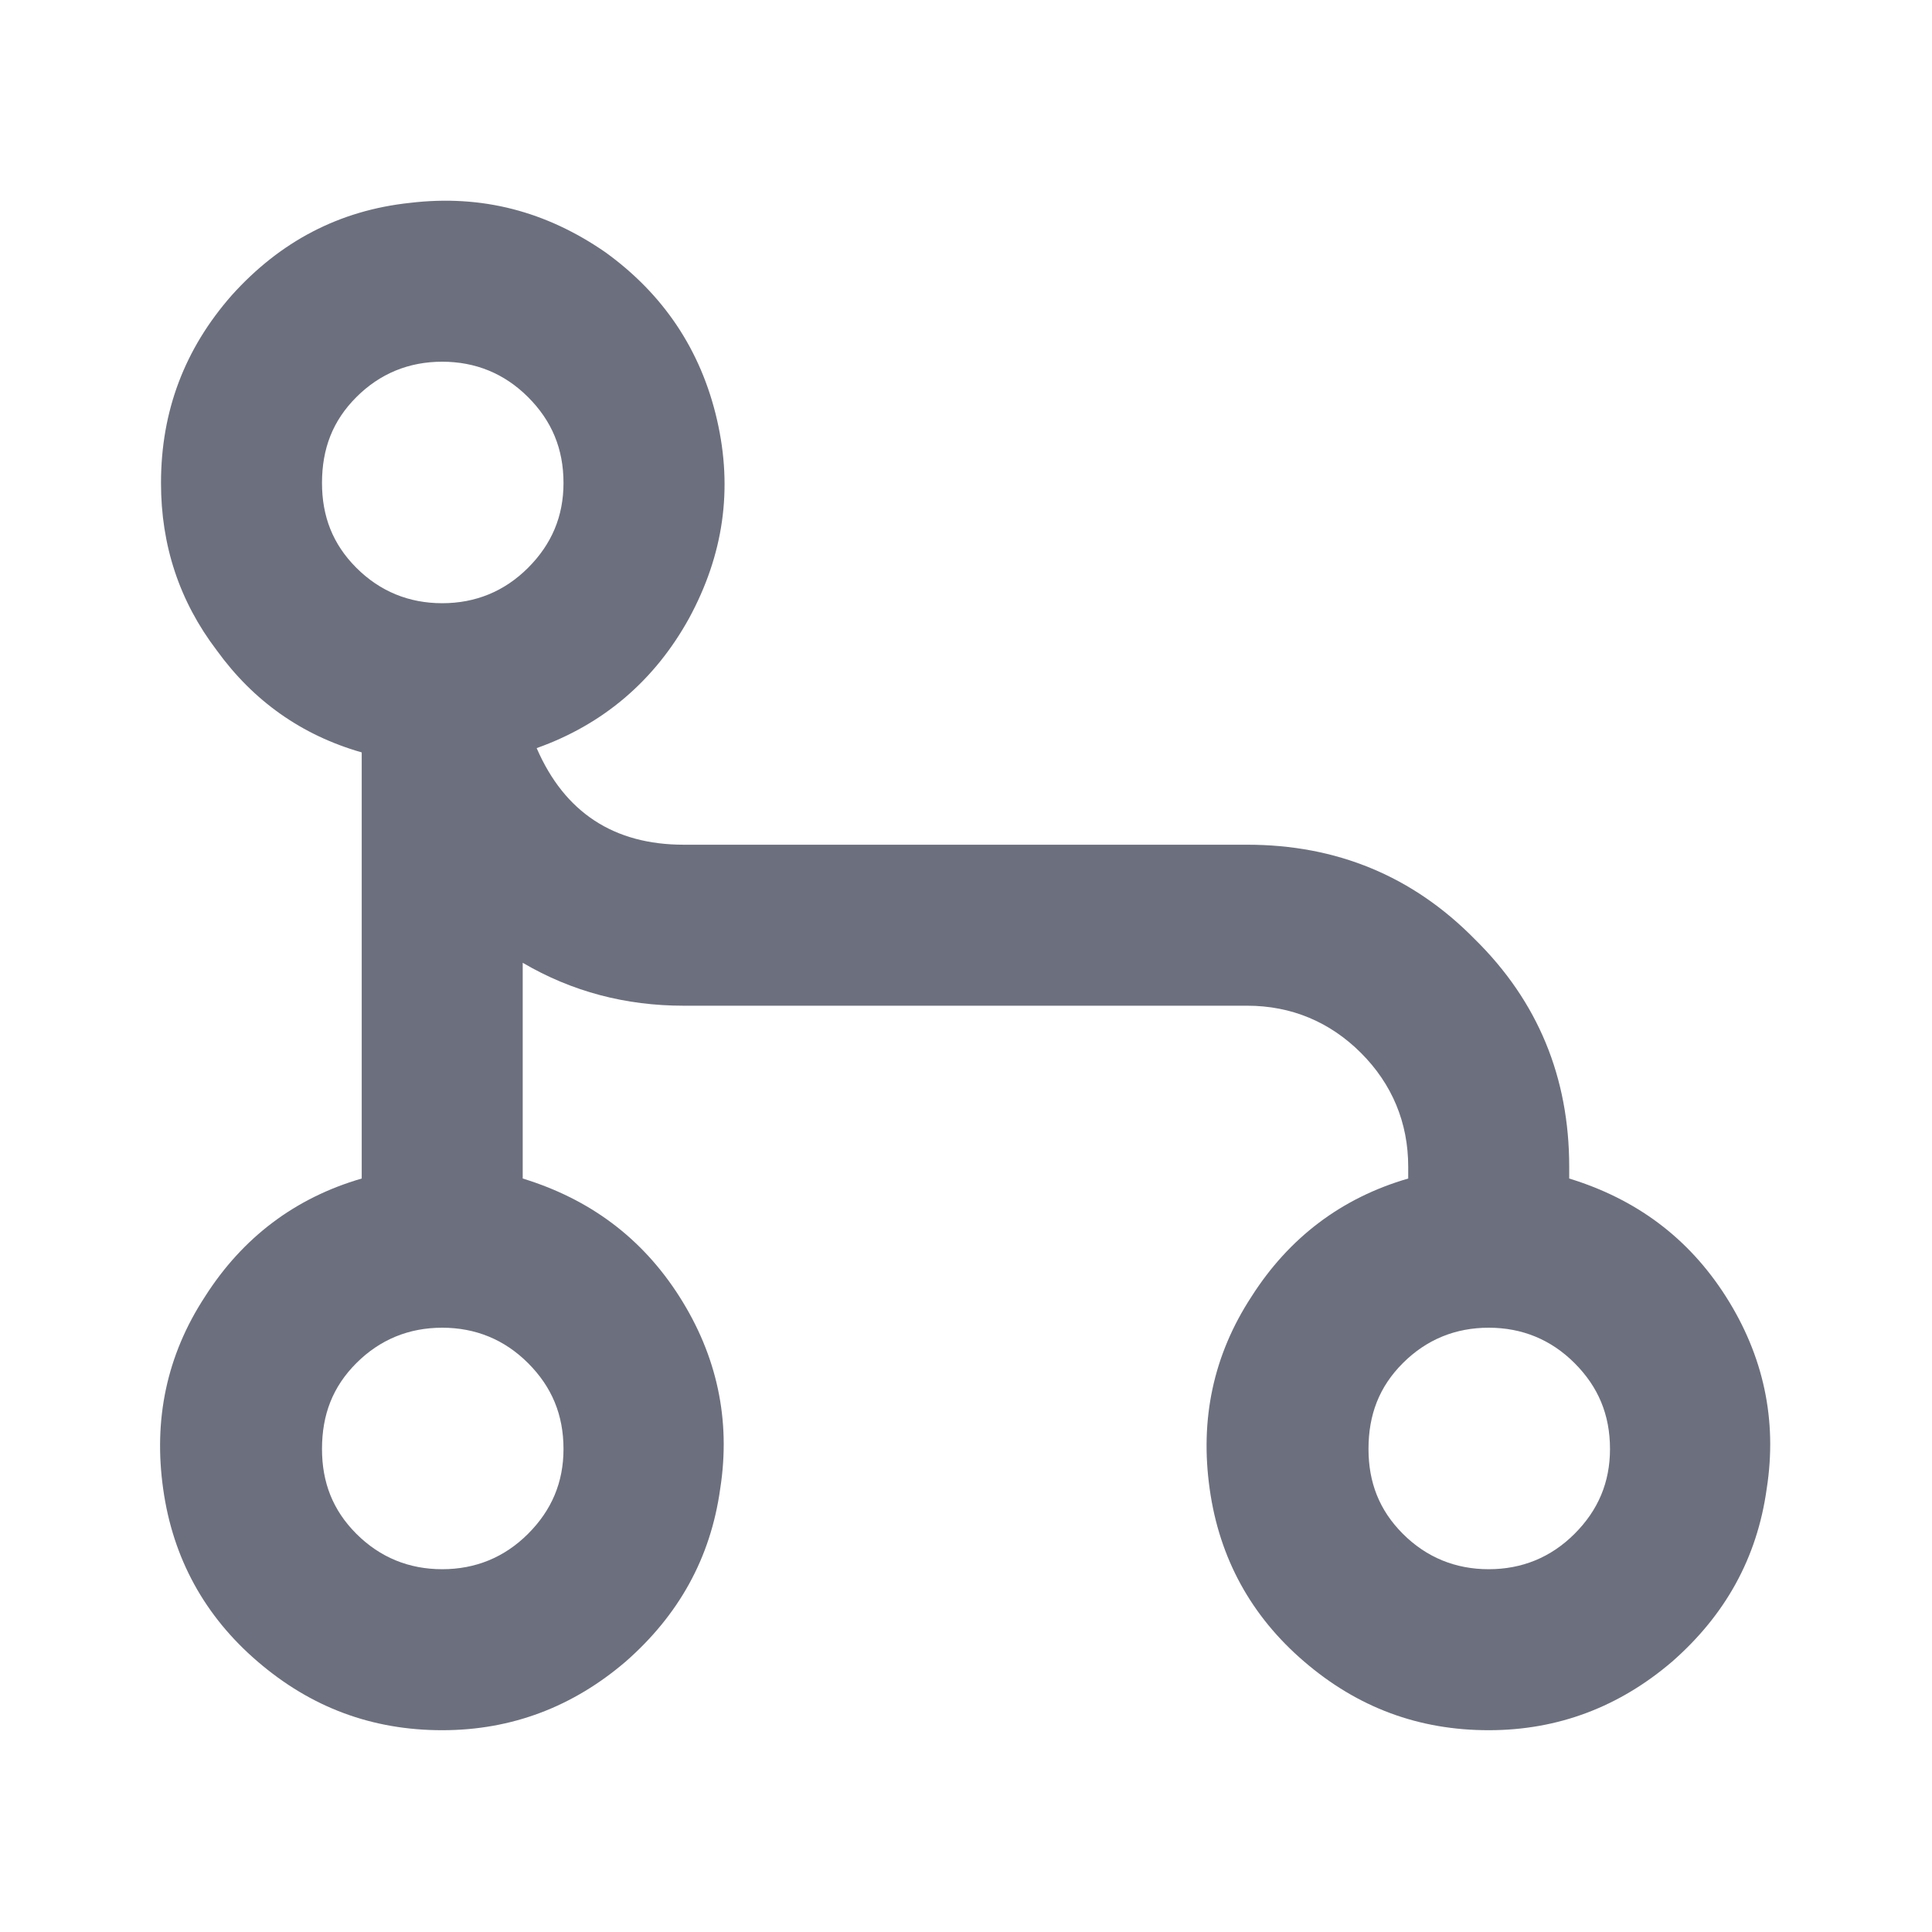 <svg width="18" height="18" viewBox="0 0 18 18" fill="none" xmlns="http://www.w3.org/2000/svg">
	<desc>
			Created with Pixso.
	</desc>
	<defs>
		<clipPath id="clip172_25">
			<rect id="svg" width="18" height="18" fill="white" fill-opacity="0"/>
		</clipPath>
	</defs>
	<g clip-path="url(#clip172_25)">
		<path id="path" d="M4.12 3.37C3.81 3.37 3.54 3.48 3.32 3.7C3.1 3.92 3 4.18 3 4.5C3 4.81 3.1 5.07 3.32 5.29C3.54 5.51 3.81 5.62 4.12 5.62C4.43 5.62 4.7 5.51 4.92 5.29C5.14 5.07 5.25 4.81 5.25 4.5C5.25 4.18 5.14 3.92 4.92 3.7C4.7 3.48 4.43 3.37 4.12 3.37ZM1.5 4.5C1.5 3.83 1.72 3.25 2.16 2.75C2.61 2.25 3.16 1.96 3.82 1.89C4.49 1.81 5.09 1.97 5.64 2.35C6.18 2.74 6.53 3.26 6.68 3.91C6.83 4.56 6.74 5.17 6.42 5.76C6.1 6.34 5.62 6.75 5 6.97C5.26 7.57 5.72 7.87 6.37 7.87L11.62 7.87C12.45 7.87 13.16 8.16 13.74 8.75C14.33 9.33 14.62 10.04 14.62 10.87L14.62 10.98C15.24 11.17 15.73 11.53 16.08 12.08C16.43 12.63 16.56 13.23 16.46 13.87C16.37 14.52 16.07 15.05 15.58 15.48C15.09 15.9 14.52 16.12 13.87 16.12C13.22 16.12 12.65 15.91 12.15 15.48C11.66 15.06 11.36 14.52 11.27 13.87C11.18 13.23 11.3 12.63 11.66 12.08C12.01 11.53 12.5 11.16 13.12 10.98L13.12 10.87C13.12 10.46 12.97 10.1 12.68 9.81C12.39 9.52 12.03 9.37 11.62 9.37L6.37 9.37C5.83 9.37 5.33 9.24 4.87 8.97L4.87 10.98C5.49 11.17 5.98 11.53 6.33 12.08C6.68 12.63 6.81 13.23 6.71 13.87C6.62 14.52 6.32 15.05 5.83 15.48C5.34 15.9 4.77 16.12 4.12 16.12C3.47 16.12 2.9 15.91 2.4 15.48C1.91 15.06 1.61 14.52 1.52 13.87C1.43 13.23 1.55 12.63 1.91 12.08C2.26 11.53 2.75 11.16 3.37 10.98L3.37 7.01C2.81 6.85 2.36 6.53 2.02 6.06C1.67 5.6 1.5 5.08 1.5 4.5ZM13.87 12.37C13.56 12.37 13.29 12.48 13.07 12.7C12.85 12.92 12.75 13.18 12.75 13.5C12.75 13.81 12.85 14.07 13.07 14.29C13.29 14.51 13.56 14.62 13.87 14.62C14.18 14.62 14.45 14.51 14.67 14.29C14.89 14.07 15 13.81 15 13.5C15 13.18 14.89 12.92 14.67 12.7C14.45 12.48 14.18 12.37 13.87 12.37ZM4.12 12.37C3.81 12.37 3.54 12.48 3.32 12.7C3.1 12.92 3 13.18 3 13.5C3 13.81 3.1 14.07 3.32 14.29C3.54 14.51 3.81 14.62 4.12 14.62C4.43 14.62 4.7 14.51 4.92 14.29C5.14 14.07 5.25 13.81 5.25 13.5C5.25 13.18 5.14 12.92 4.92 12.7C4.7 12.48 4.43 12.37 4.12 12.37Z" fill="#6C707E" fill-opacity="1" fill-rule="nonzero"/>
	</g>
</svg>
